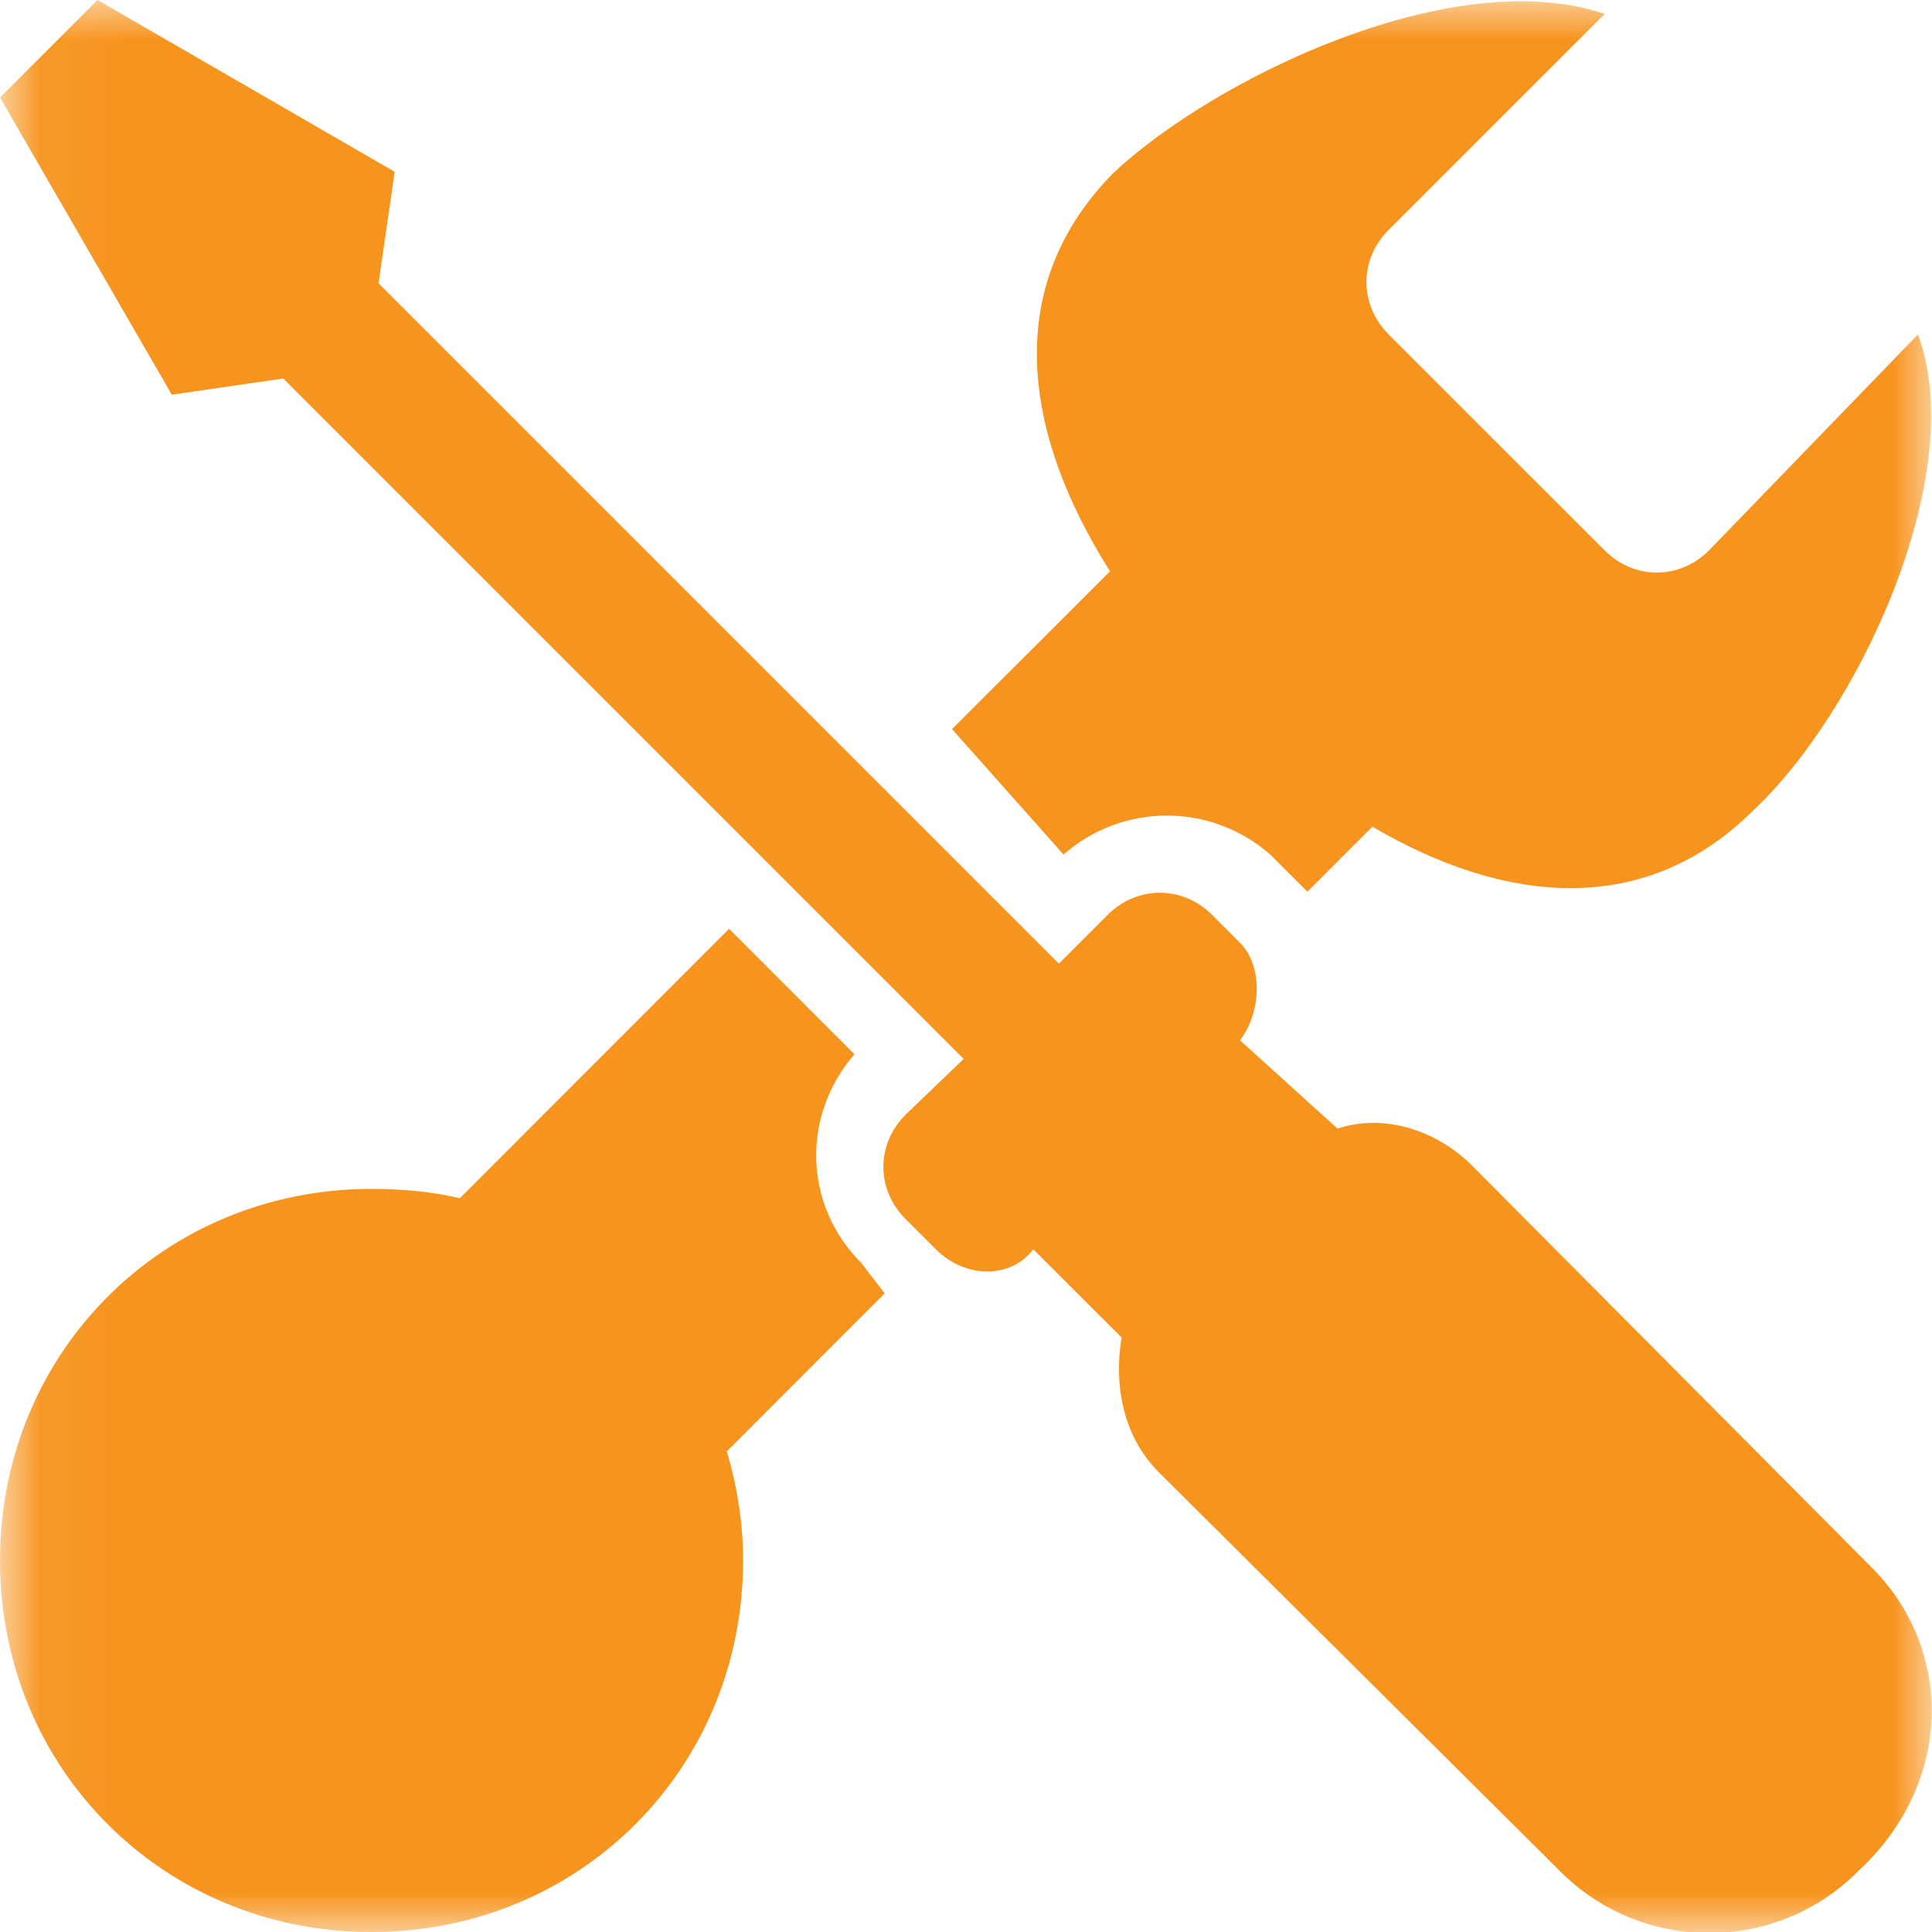 <?xml version="1.0" encoding="UTF-8" standalone="no"?>
<svg width="24px" height="24px" viewBox="0 0 24 24" version="1.1" xmlns="http://www.w3.org/2000/svg" xmlns:xlink="http://www.w3.org/1999/xlink">
    <!-- Generator: Sketch 39.1 (31720) - http://www.bohemiancoding.com/sketch -->
    <title>Maintenance</title>
    <desc>Created with Sketch.</desc>
    <defs>
        <polygon id="path-1" points="0.055 24 0.055 0 12.026 0 23.996 0 23.996 24"></polygon>
    </defs>
    <g id="Page-1" stroke="none" stroke-width="1" fill="none" fill-rule="evenodd">
        <g id="iPad-Pro-Portrait" transform="translate(-381, -1139)">
            <g id="Maintenance" transform="translate(381, 1139)">
                <mask id="mask-2" fill="white">
                    <use xlink:href="#path-1"></use>
                </mask>
                <g id="Clip-2"></g>
                <path d="M1.211,0 L0,1.211 L2.134,4.903 L3.519,4.702 L11.971,13.154 L11.25,13.846 C10.882,14.214 10.882,14.777 11.25,15.144 L11.625,15.519 C11.993,15.887 12.558,15.887 12.836,15.519 L13.933,16.615 C13.839,17.171 13.933,17.826 14.394,18.288 L19.385,23.25 C20.402,24.267 22.06,24.267 23.077,23.25 C24.278,22.143 24.267,20.488 23.25,19.471 L18.288,14.481 C17.826,14.02 17.171,13.835 16.615,14.02 L15.404,12.923 C15.681,12.556 15.681,11.989 15.404,11.712 L15.057,11.365 C14.69,10.998 14.128,10.998 13.759,11.365 L13.154,11.971 L4.702,3.519 L4.903,2.134 L1.211,0 Z M19.211,0.029 C17.391,-0.123 14.979,1.086 13.846,2.134 C12.458,3.522 12.681,5.344 13.789,7.097 L11.826,9.057 L13.211,10.615 C13.95,9.97 15.04,9.97 15.779,10.615 L16.241,11.077 L17.048,10.269 C18.717,11.25 20.455,11.391 21.779,10.067 C23.07,8.866 24.473,5.906 23.826,4.154 L21.231,6.836 C20.863,7.205 20.3,7.205 19.933,6.836 L17.25,4.154 C16.882,3.786 16.882,3.223 17.25,2.856 L19.933,0.174 C19.702,0.094 19.471,0.051 19.211,0.029 L19.211,0.029 Z M9.057,11.538 L5.712,14.885 C5.365,14.802 4.99,14.769 4.615,14.769 C2.03,14.769 0,16.799 0,19.385 C0,21.97 2.03,24 4.615,24 C7.201,24 9.231,21.97 9.231,19.385 C9.231,18.912 9.155,18.454 9.029,18.029 L10.99,16.067 L10.702,15.692 C9.963,14.953 9.97,13.835 10.615,13.097 L9.057,11.538 Z" id="Fill-1" fill="#F7941E" mask="url(#mask-2)"></path>
            </g>
        </g>
    </g>
</svg>